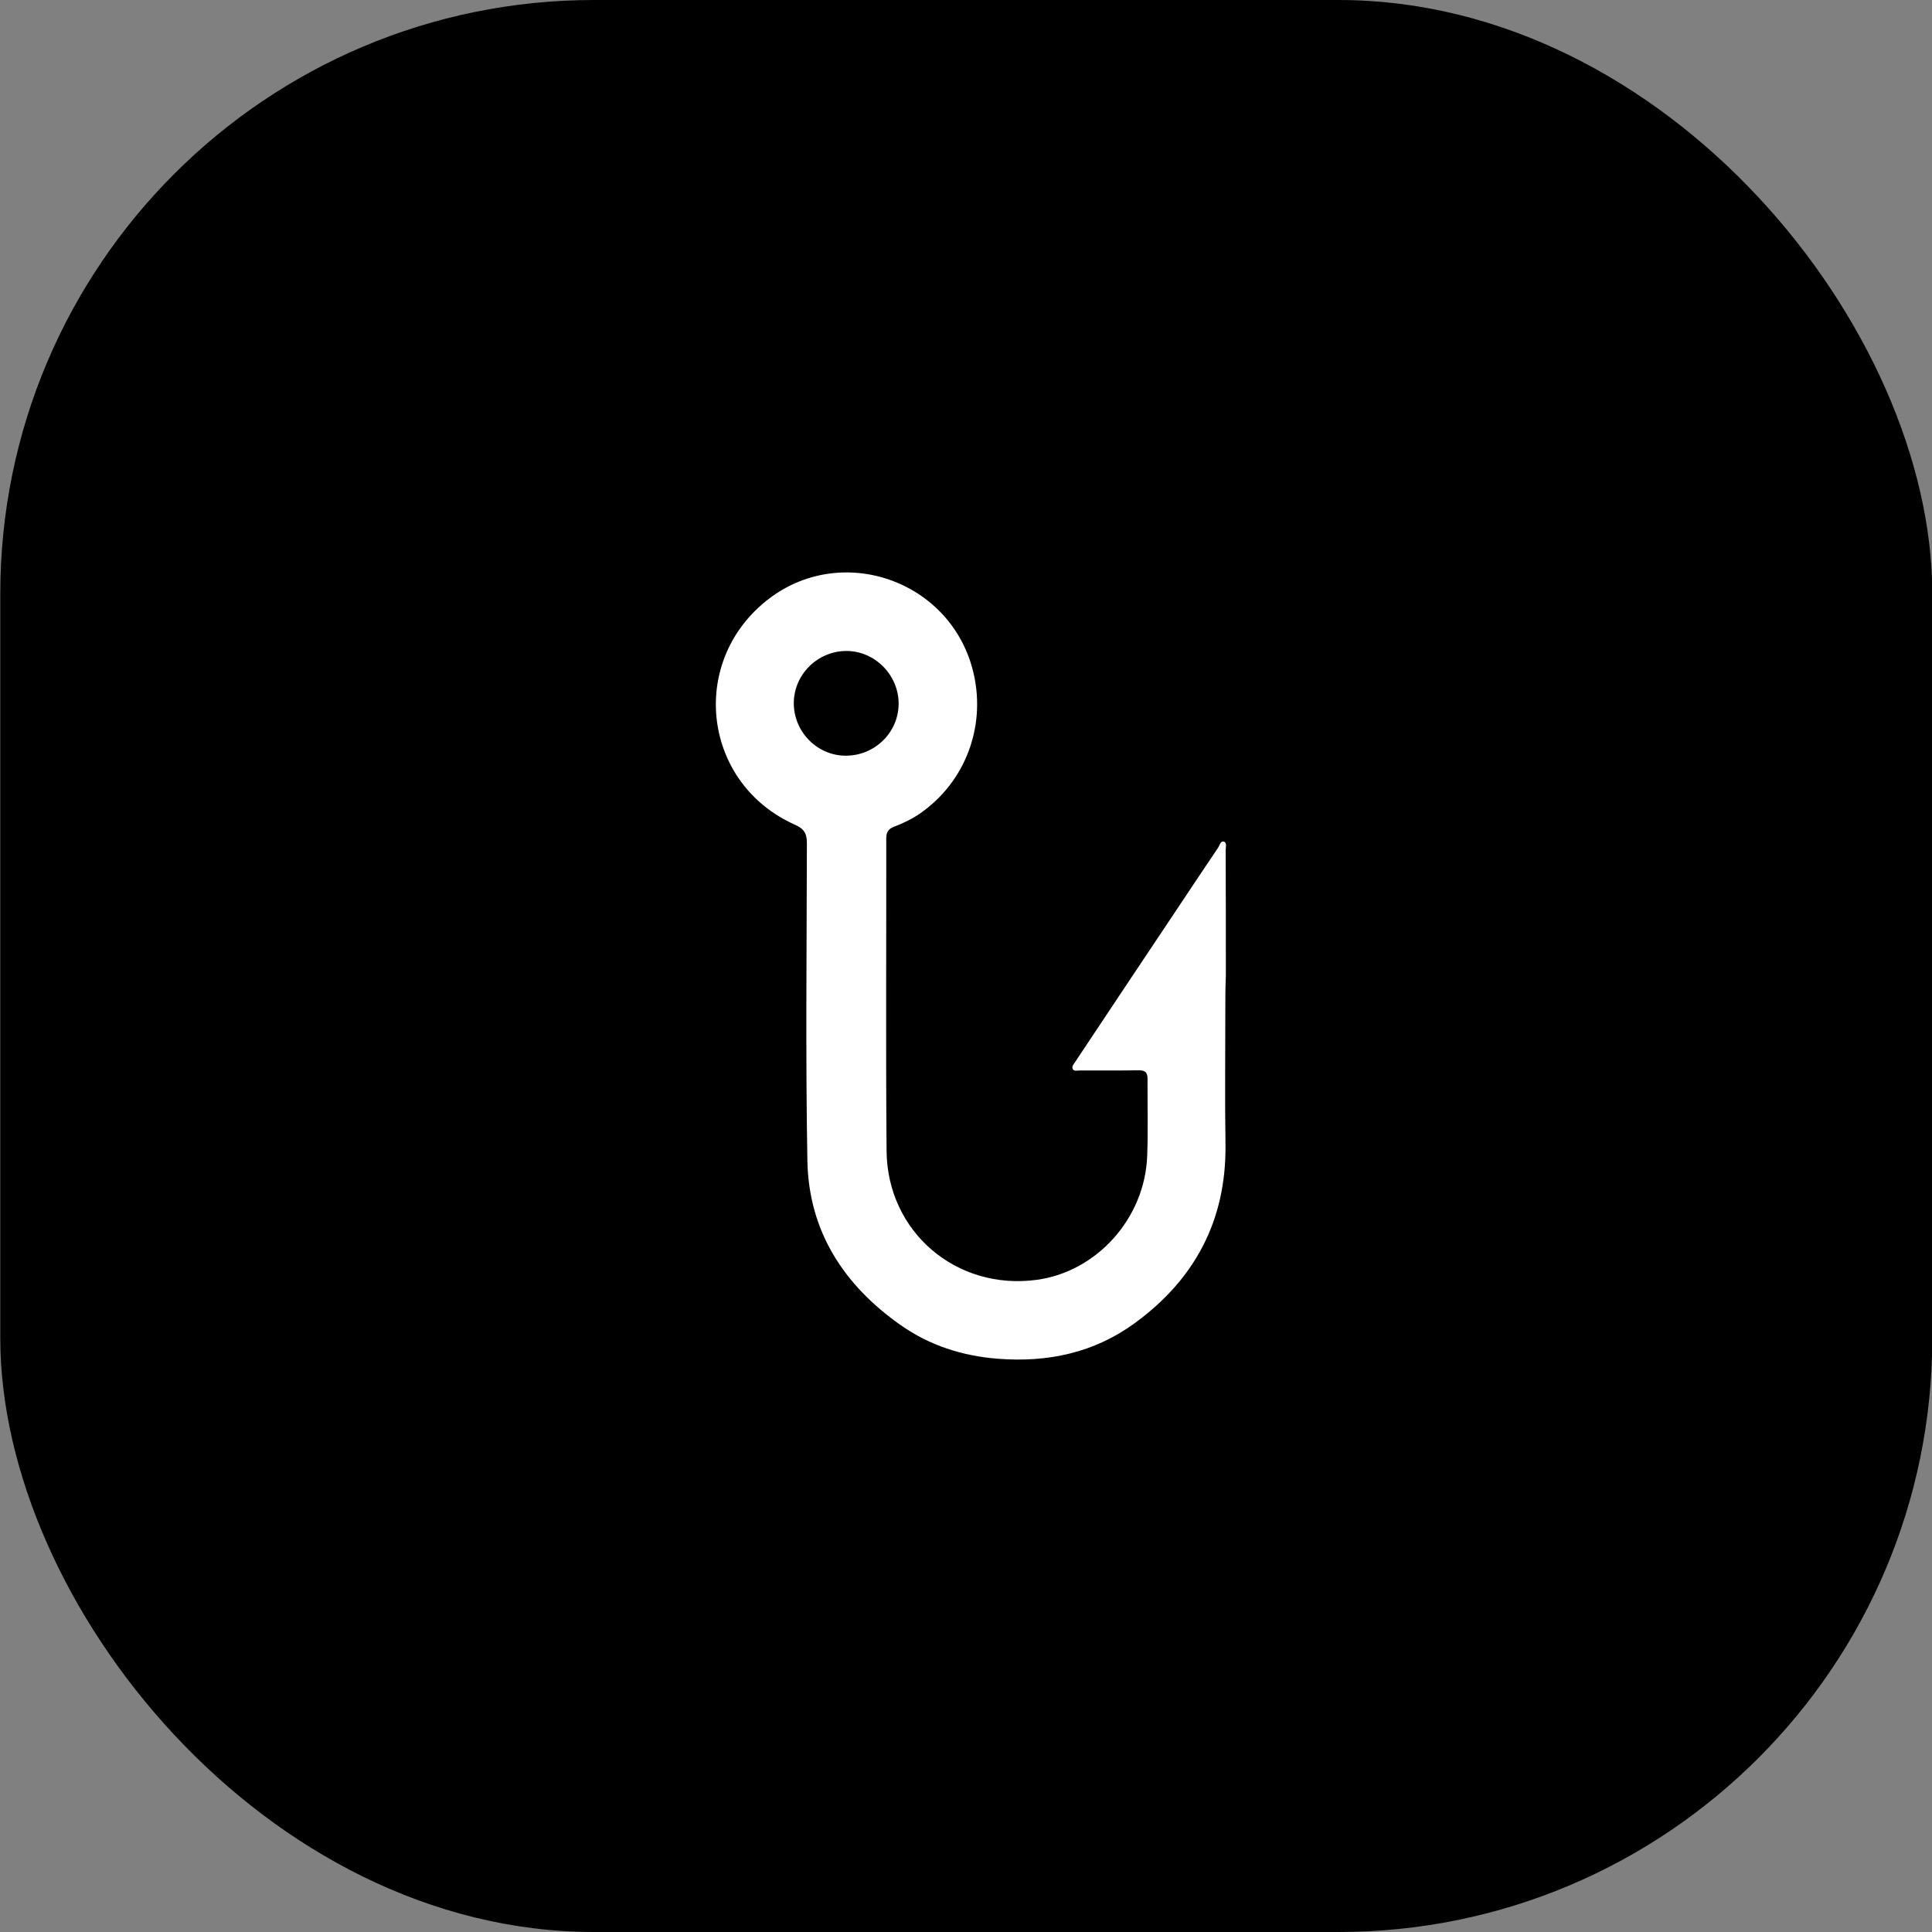 <svg width="54" height="54" viewBox="0 0 54 54" fill="none" xmlns="http://www.w3.org/2000/svg">
<rect x="0" y="0" width="54" height="54" fill="#808080" stroke="none"/>
<g id="align-horizontal-center">
<rect x="0.008" width="54" height="54" rx="16.597" fill="black"/>
<path id="Vector" d="M34.248 28.312C34.248 29.54 34.234 30.767 34.253 31.994C34.277 34.107 33.397 35.758 31.713 36.985C30.578 37.813 29.279 38.087 27.888 37.977C26.897 37.9 25.983 37.606 25.175 37.038C23.587 35.922 22.606 34.42 22.567 32.451C22.514 29.491 22.548 26.531 22.553 23.571C22.553 23.297 22.476 23.167 22.221 23.052C19.666 21.916 19.233 18.571 21.398 16.809C23.481 15.115 26.632 16.217 27.219 18.85C27.551 20.337 26.969 21.858 25.733 22.724C25.502 22.888 25.247 23.008 24.987 23.109C24.833 23.167 24.771 23.259 24.771 23.432C24.775 26.344 24.756 29.256 24.78 32.167C24.799 34.434 26.733 36.075 28.975 35.772C30.654 35.546 31.997 34.054 32.064 32.317C32.093 31.595 32.069 30.873 32.074 30.151C32.074 29.973 32.006 29.915 31.833 29.915C31.28 29.924 30.727 29.92 30.173 29.92C30.106 29.92 30.015 29.953 29.981 29.872C29.952 29.799 30.015 29.737 30.053 29.679C31.02 28.226 31.987 26.772 32.959 25.319C33.32 24.779 33.676 24.24 34.041 23.701C34.09 23.634 34.109 23.499 34.205 23.523C34.301 23.552 34.258 23.677 34.258 23.759C34.263 24.929 34.263 26.103 34.263 27.273C34.248 27.624 34.248 27.966 34.248 28.312ZM23.659 18.195C22.851 18.195 22.187 18.855 22.187 19.654C22.187 20.453 22.837 21.117 23.63 21.122C24.448 21.126 25.112 20.477 25.117 19.673C25.122 18.874 24.458 18.195 23.659 18.195Z" fill="white"/>
</g>
</svg>
